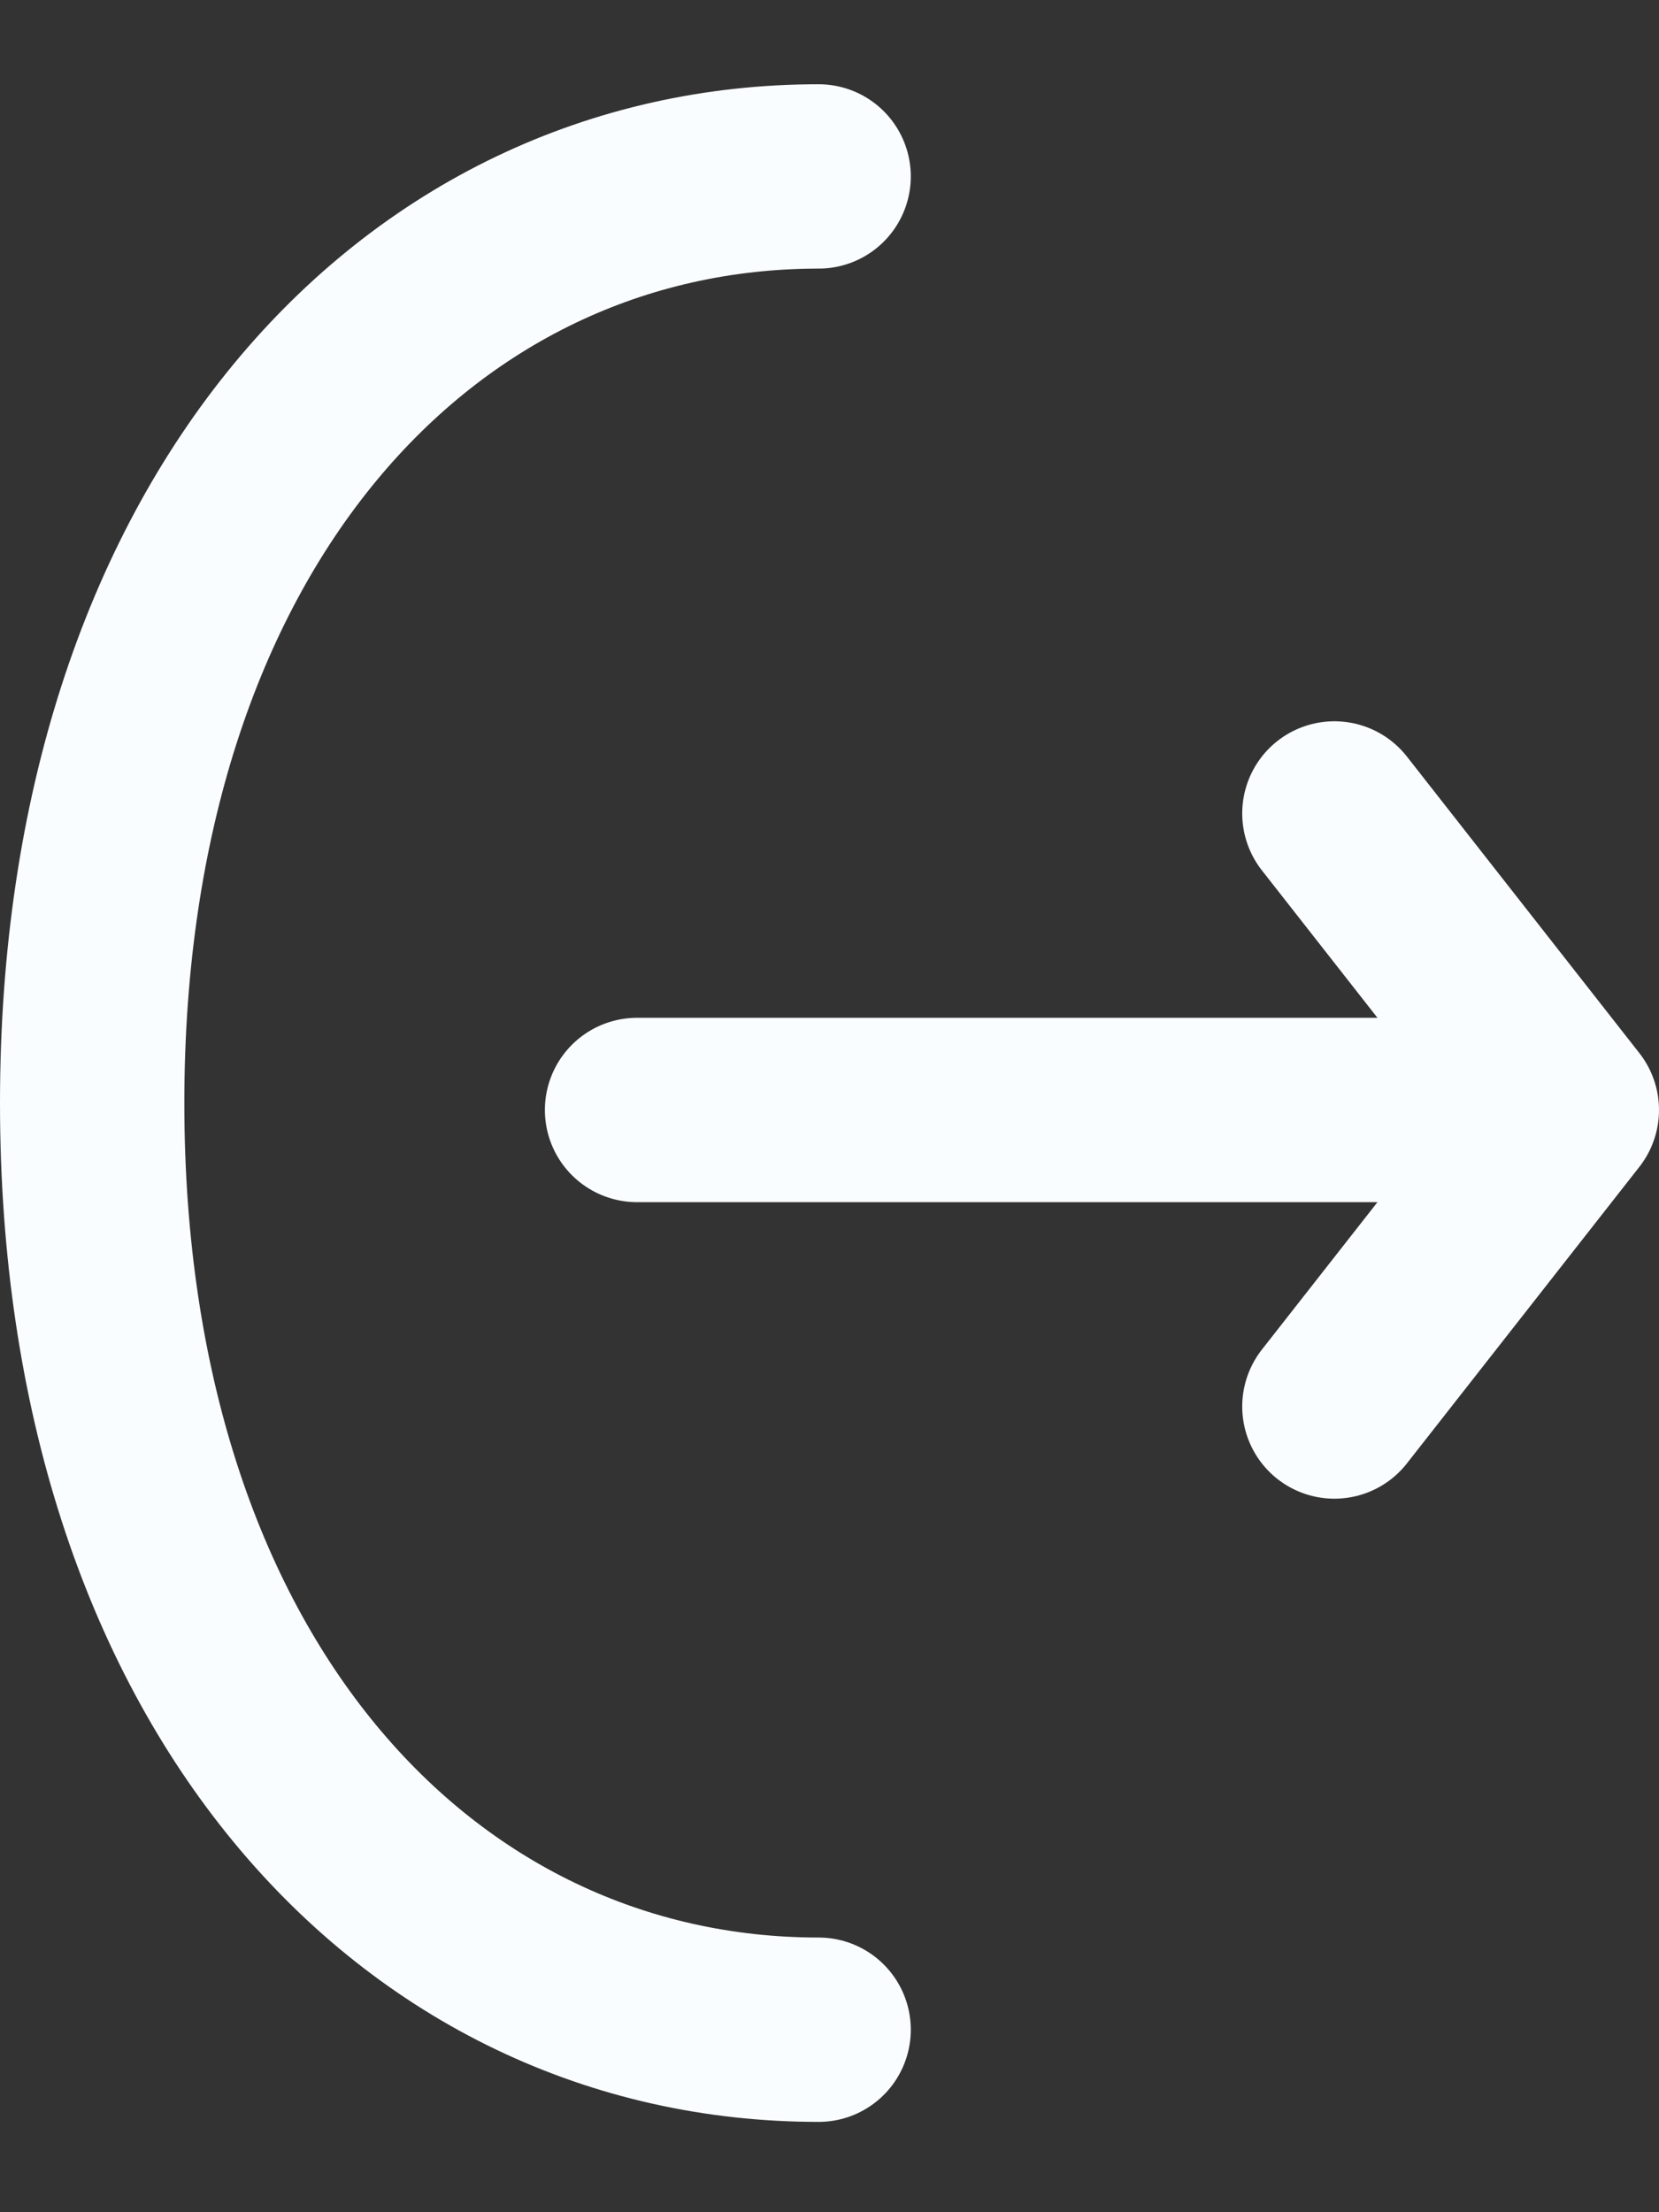 <svg width="18" height="24" fill="none" xmlns="http://www.w3.org/2000/svg"><rect width="100%" height="100%" fill="#333333" stroke="none"/><path d="M14.478 15.259 17 12.042l-2.522-3.217M6.912 12.042h10.02M8.882 22.02C4.527 22.02 1 18.25 1 11.966 1 5.684 4.527 1.914 8.882 1.914" stroke="#FAFDFF" stroke-width="2" stroke-miterlimit="10" stroke-linecap="round" stroke-linejoin="round"/></svg>